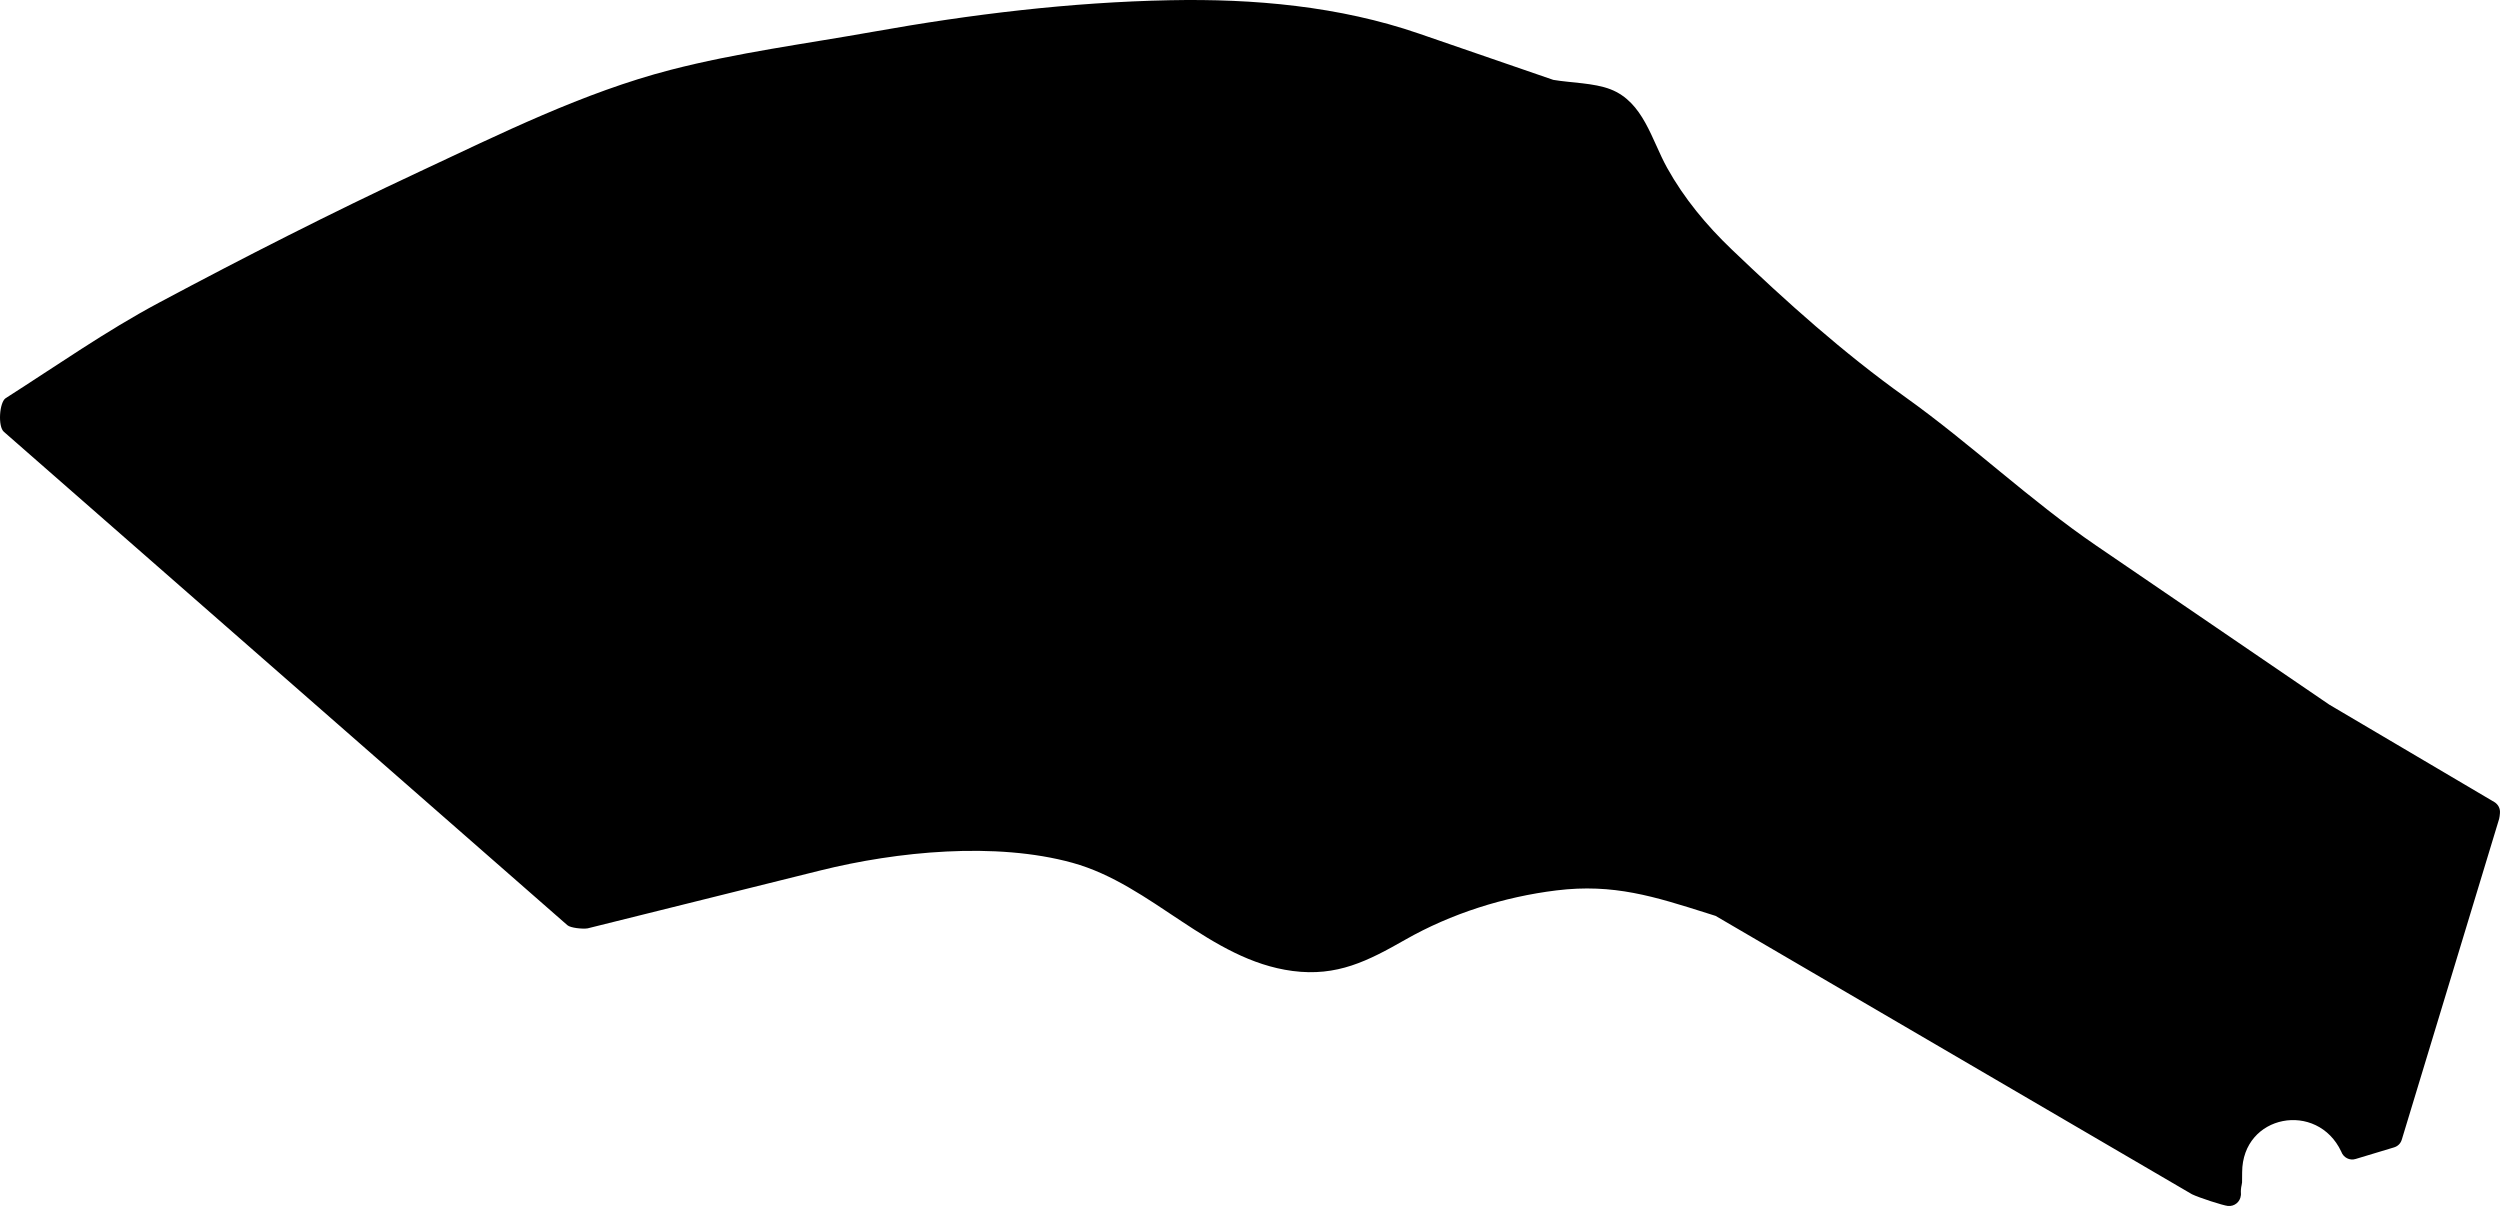 <?xml version="1.0" encoding="utf-8"?>
<!-- Generator: Adobe Illustrator 16.0.0, SVG Export Plug-In . SVG Version: 6.00 Build 0)  -->
<!DOCTYPE svg PUBLIC "-//W3C//DTD SVG 1.1//EN" "http://www.w3.org/Graphics/SVG/1.1/DTD/svg11.dtd">
<svg version="1.1" id="Layer_1" xmlns="http://www.w3.org/2000/svg" xmlns:xlink="http://www.w3.org/1999/xlink" x="0px" y="0px"
	 width="1509.756px" height="728.321px" viewBox="0 0 1509.756 728.321" enable-background="new 0 0 1509.756 728.321"
	 xml:space="preserve">
<path d="M1506.296,484.338l-99.646-58.811c0,0-140.506-95.881-140.555-95.915c-40.215-27.441-75.849-61.521-115.582-89.879
	c-37.328-26.642-71.685-57.461-104.769-89.133c-15.243-14.594-28.698-30.772-38.975-49.262
	c-9.393-16.899-14.262-39.692-34.191-47.416c-10.033-3.888-23.841-3.862-34.538-5.687c0,0-81.14-27.951-81.166-27.96
	C808.832,3.728,757.158-0.875,706.609,0.131C646.356,1.33,586.512,8.603,527.234,19.189c-40.812,7.289-82.04,12.601-122.226,22.995
	c-52.646,13.619-102.821,38.642-151.919,61.589c-53.145,24.839-105.441,51.456-157.188,79.079
	c-31.931,17.044-61.938,38.149-92.451,57.59c-3.86,2.451-4.829,17.147-1.104,20.329l340.311,297.972
	c1.893,1.656,9.152,2.381,12.189,1.904c0,0,140.538-34.969,140.604-34.982c46.29-11.518,105.889-17.42,152.238-4.609
	c48.146,13.312,82.642,58.729,132.907,65.318c26.897,3.531,45.515-6.051,68.002-18.863c27.74-15.805,59.688-25.91,91.339-29.797
	c34.528-4.242,59.151,3.711,91.261,13.857l4.854,1.535l287.705,168.115c4.426,2.137,18.682,6.732,21.696,7.064
	c3.922,0.385,7.371-2.438,7.787-6.285c0.105-0.449,0.084-0.836,0.062-1.223c-0.113-1.775,0.021-3.355,0.412-5.055l0.271-1.637
	c0,0,0.051-6.051,0.051-6.145c0.136-35.062,45.438-43.227,59.854-12.469c1.299,3.607,5.084,5.568,8.688,4.436l23.136-6.98
	c2.368-0.717,4.051-2.381,4.754-4.773l58.774-193.664c0.248-0.992,0.375-2.246,0.465-3.242
	C1510.031,488.391,1508.74,485.817,1506.296,484.338z"/>
</svg>
